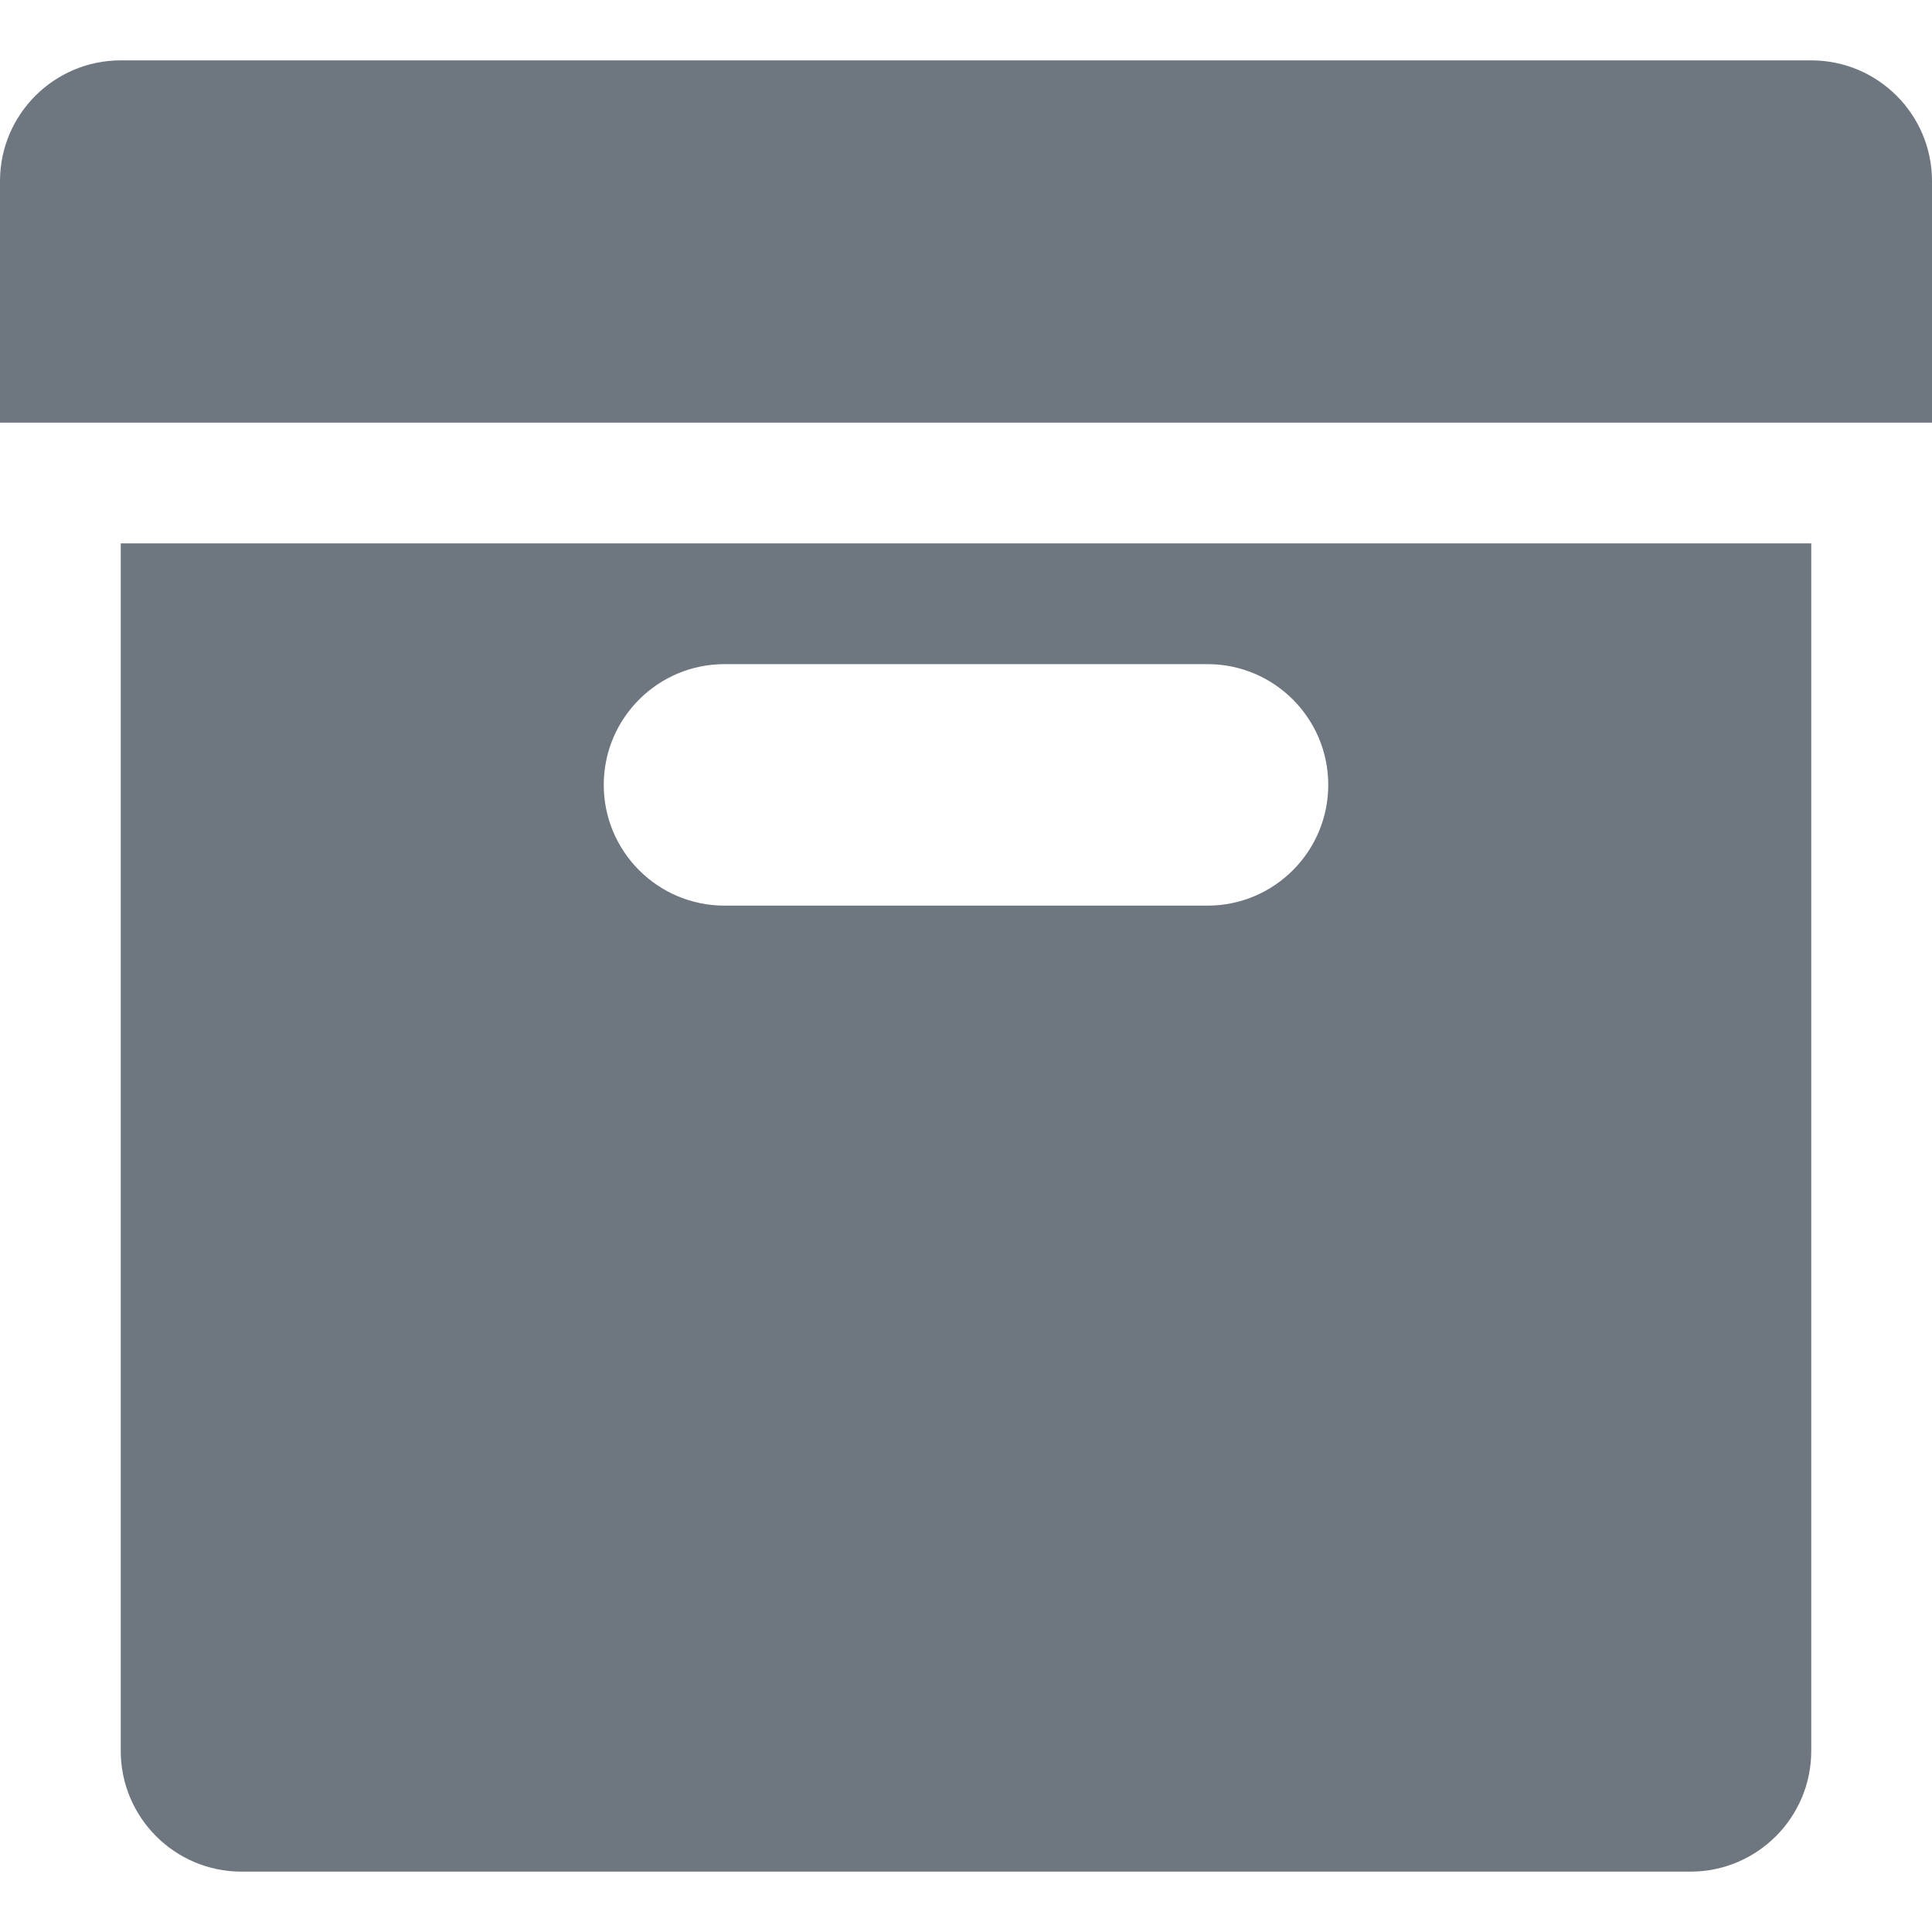 <svg width="20" height="20" viewBox="0 0 20 20" fill="none" xmlns="http://www.w3.org/2000/svg">
<path d="M1.25 0.625C0.56 0.625 0 1.185 0 1.875V4.375H20V1.875C20 1.185 19.44 0.625 18.75 0.625H1.25Z" fill="#6E7680"/>
<path fill-rule="evenodd" clip-rule="evenodd" d="M18.75 5.625H1.25V18.125C1.25 18.815 1.81 19.375 2.5 19.375H17.5C18.19 19.375 18.75 18.815 18.75 18.125V5.625ZM6.25 8.125C6.25 7.435 6.81 6.875 7.5 6.875H12.5C13.19 6.875 13.75 7.435 13.75 8.125C13.75 8.815 13.19 9.375 12.5 9.375H7.5C6.81 9.375 6.25 8.815 6.25 8.125Z" fill="#6E7680"/>
<zoom name="NewUI_Archive_Channel_dark" style="dark" value="|:#98A0A9|:#98A0A9"/>
</svg>
